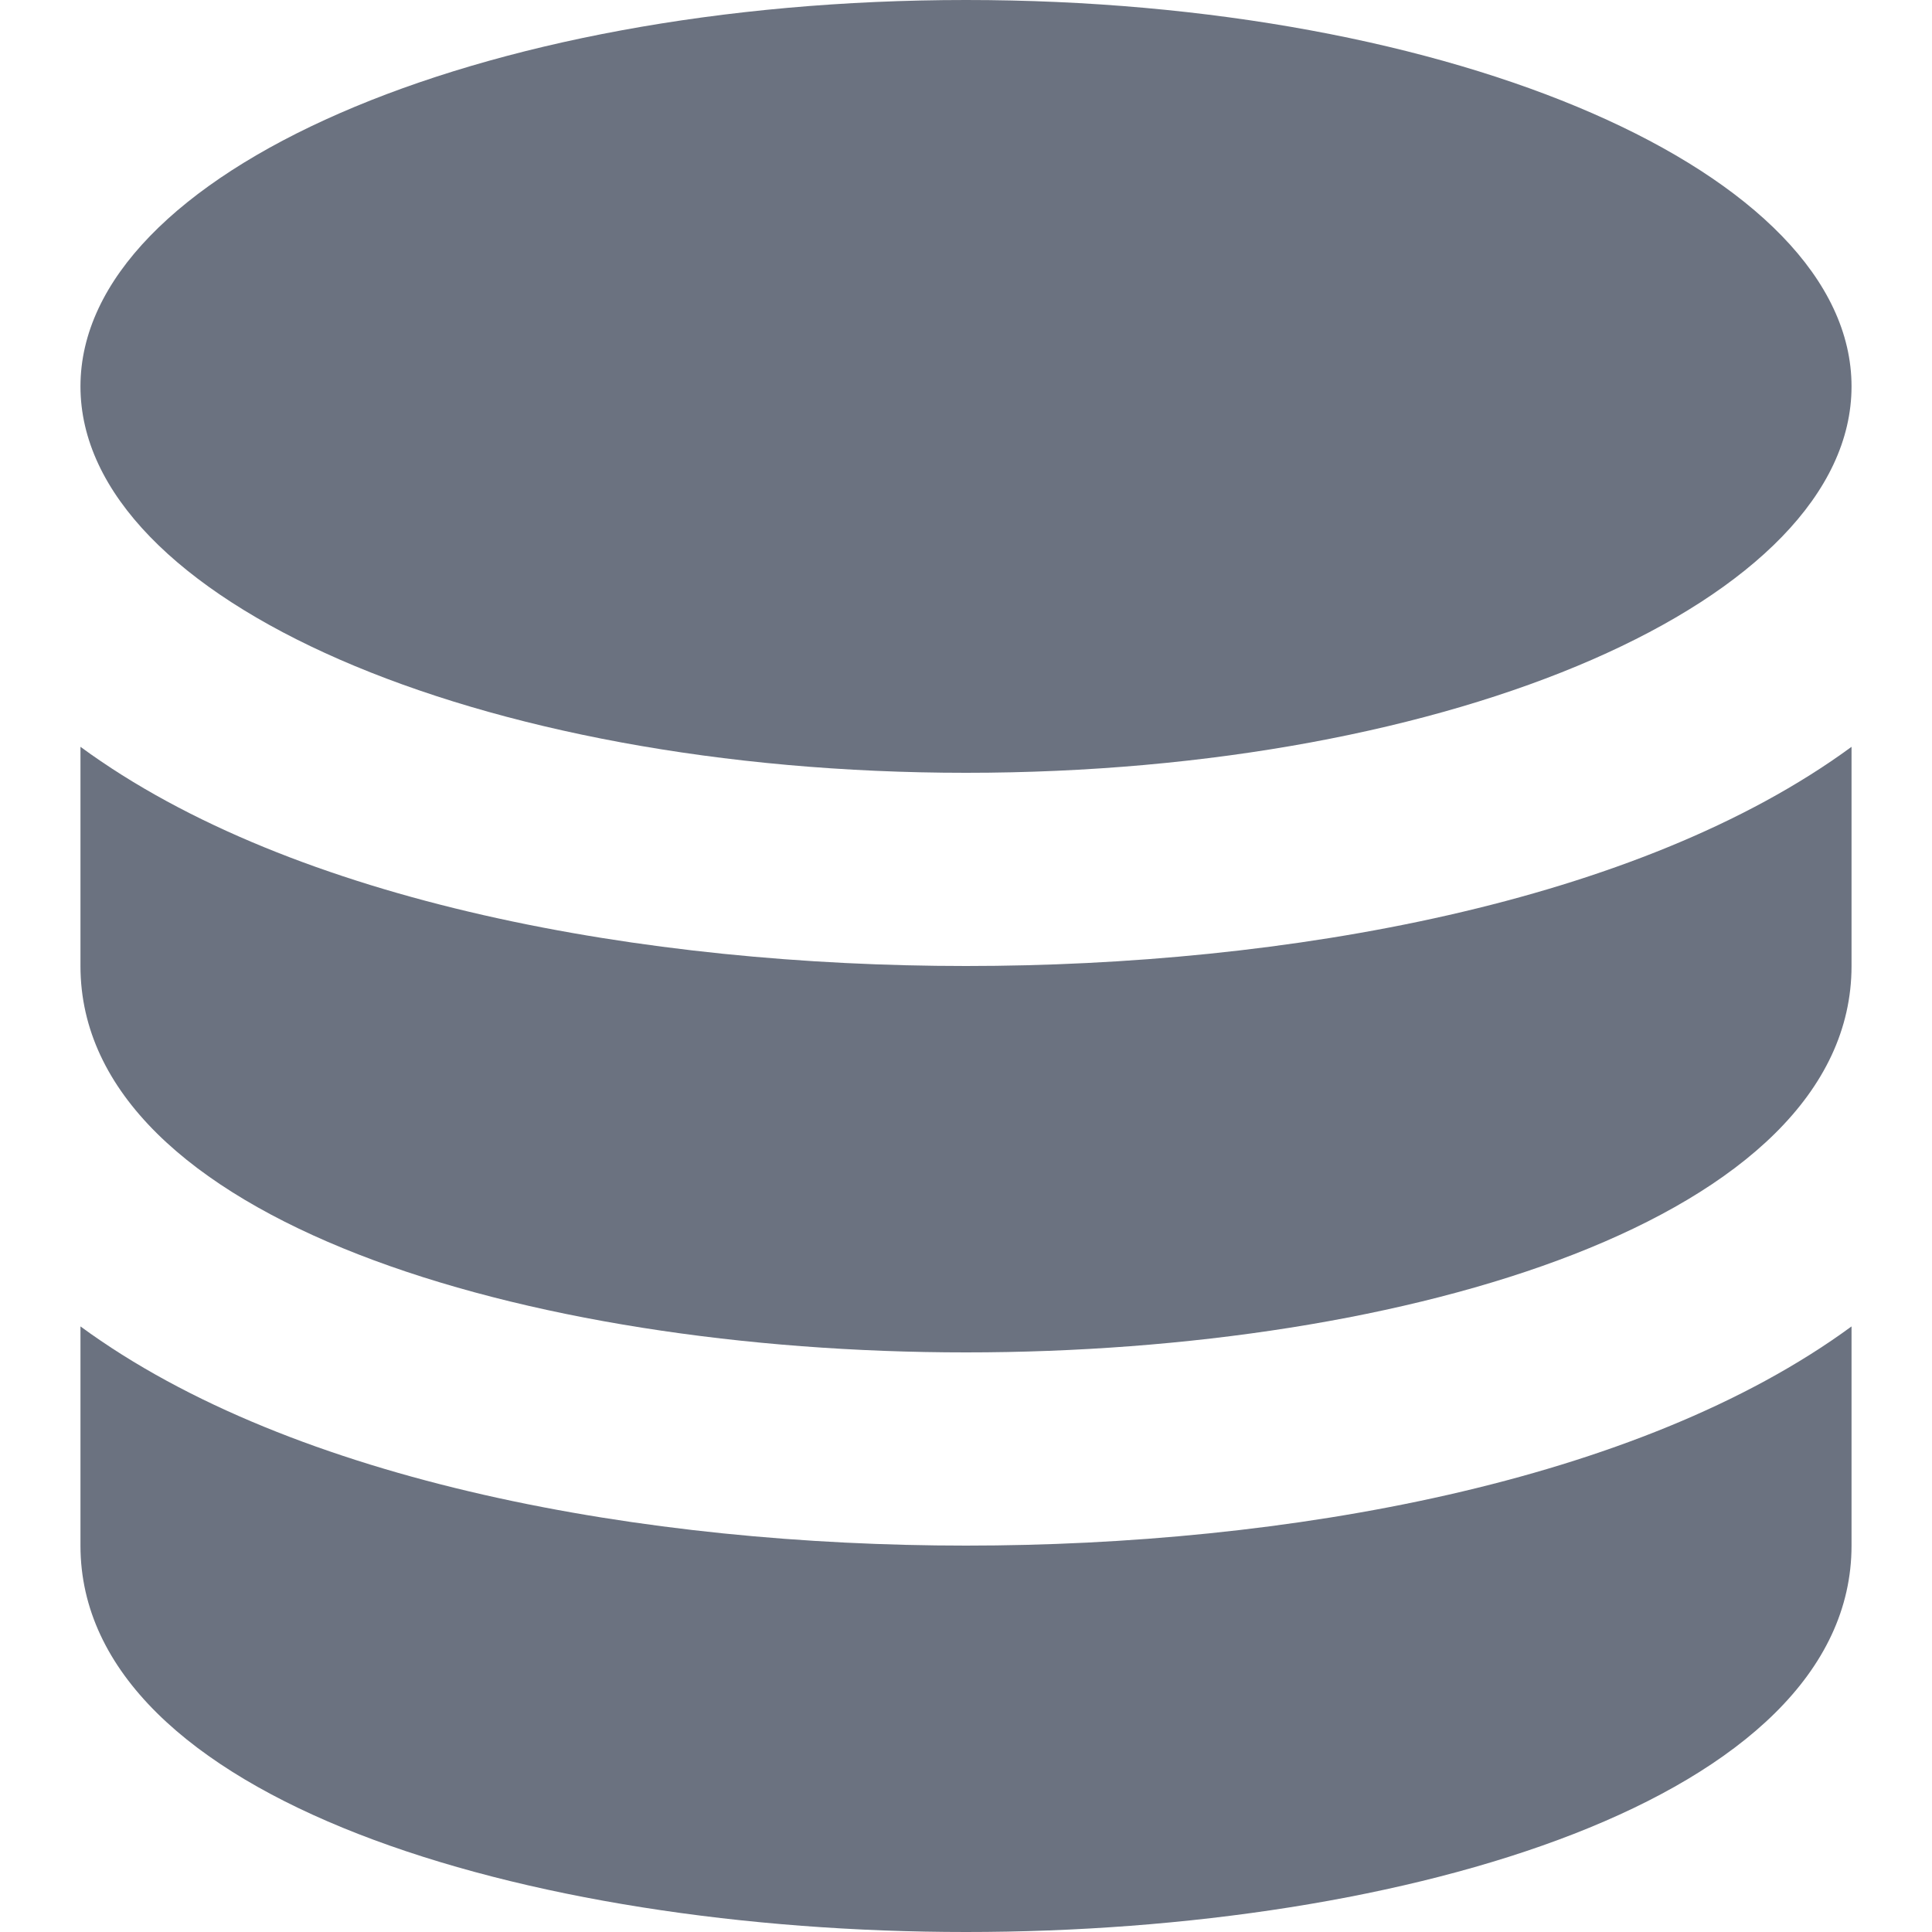 <svg width="20" height="20" viewBox="0 0 20 20" fill="none" xmlns="http://www.w3.org/2000/svg">
<path d="M0.833 13.731V16C0.833 18.626 5.444 20 10 20C14.556 20 19.167 18.626 19.167 16V13.731C16.957 15.352 13.305 16 10 16C6.695 16 3.042 15.352 0.833 13.731Z" fill="#6B7280"/>
<path d="M0.833 7.731V10C0.833 12.626 5.444 14 10 14C14.556 14 19.167 12.626 19.167 10V7.731C16.957 9.352 13.305 10 10 10C6.695 10 3.042 9.352 0.833 7.731Z" fill="#6B7280"/>
<path d="M10 8C15.063 8 19.167 6.209 19.167 4C19.167 1.791 15.063 0 10 0C4.937 0 0.833 1.791 0.833 4C0.833 6.209 4.937 8 10 8Z" fill="#6B7280"/>
</svg>
